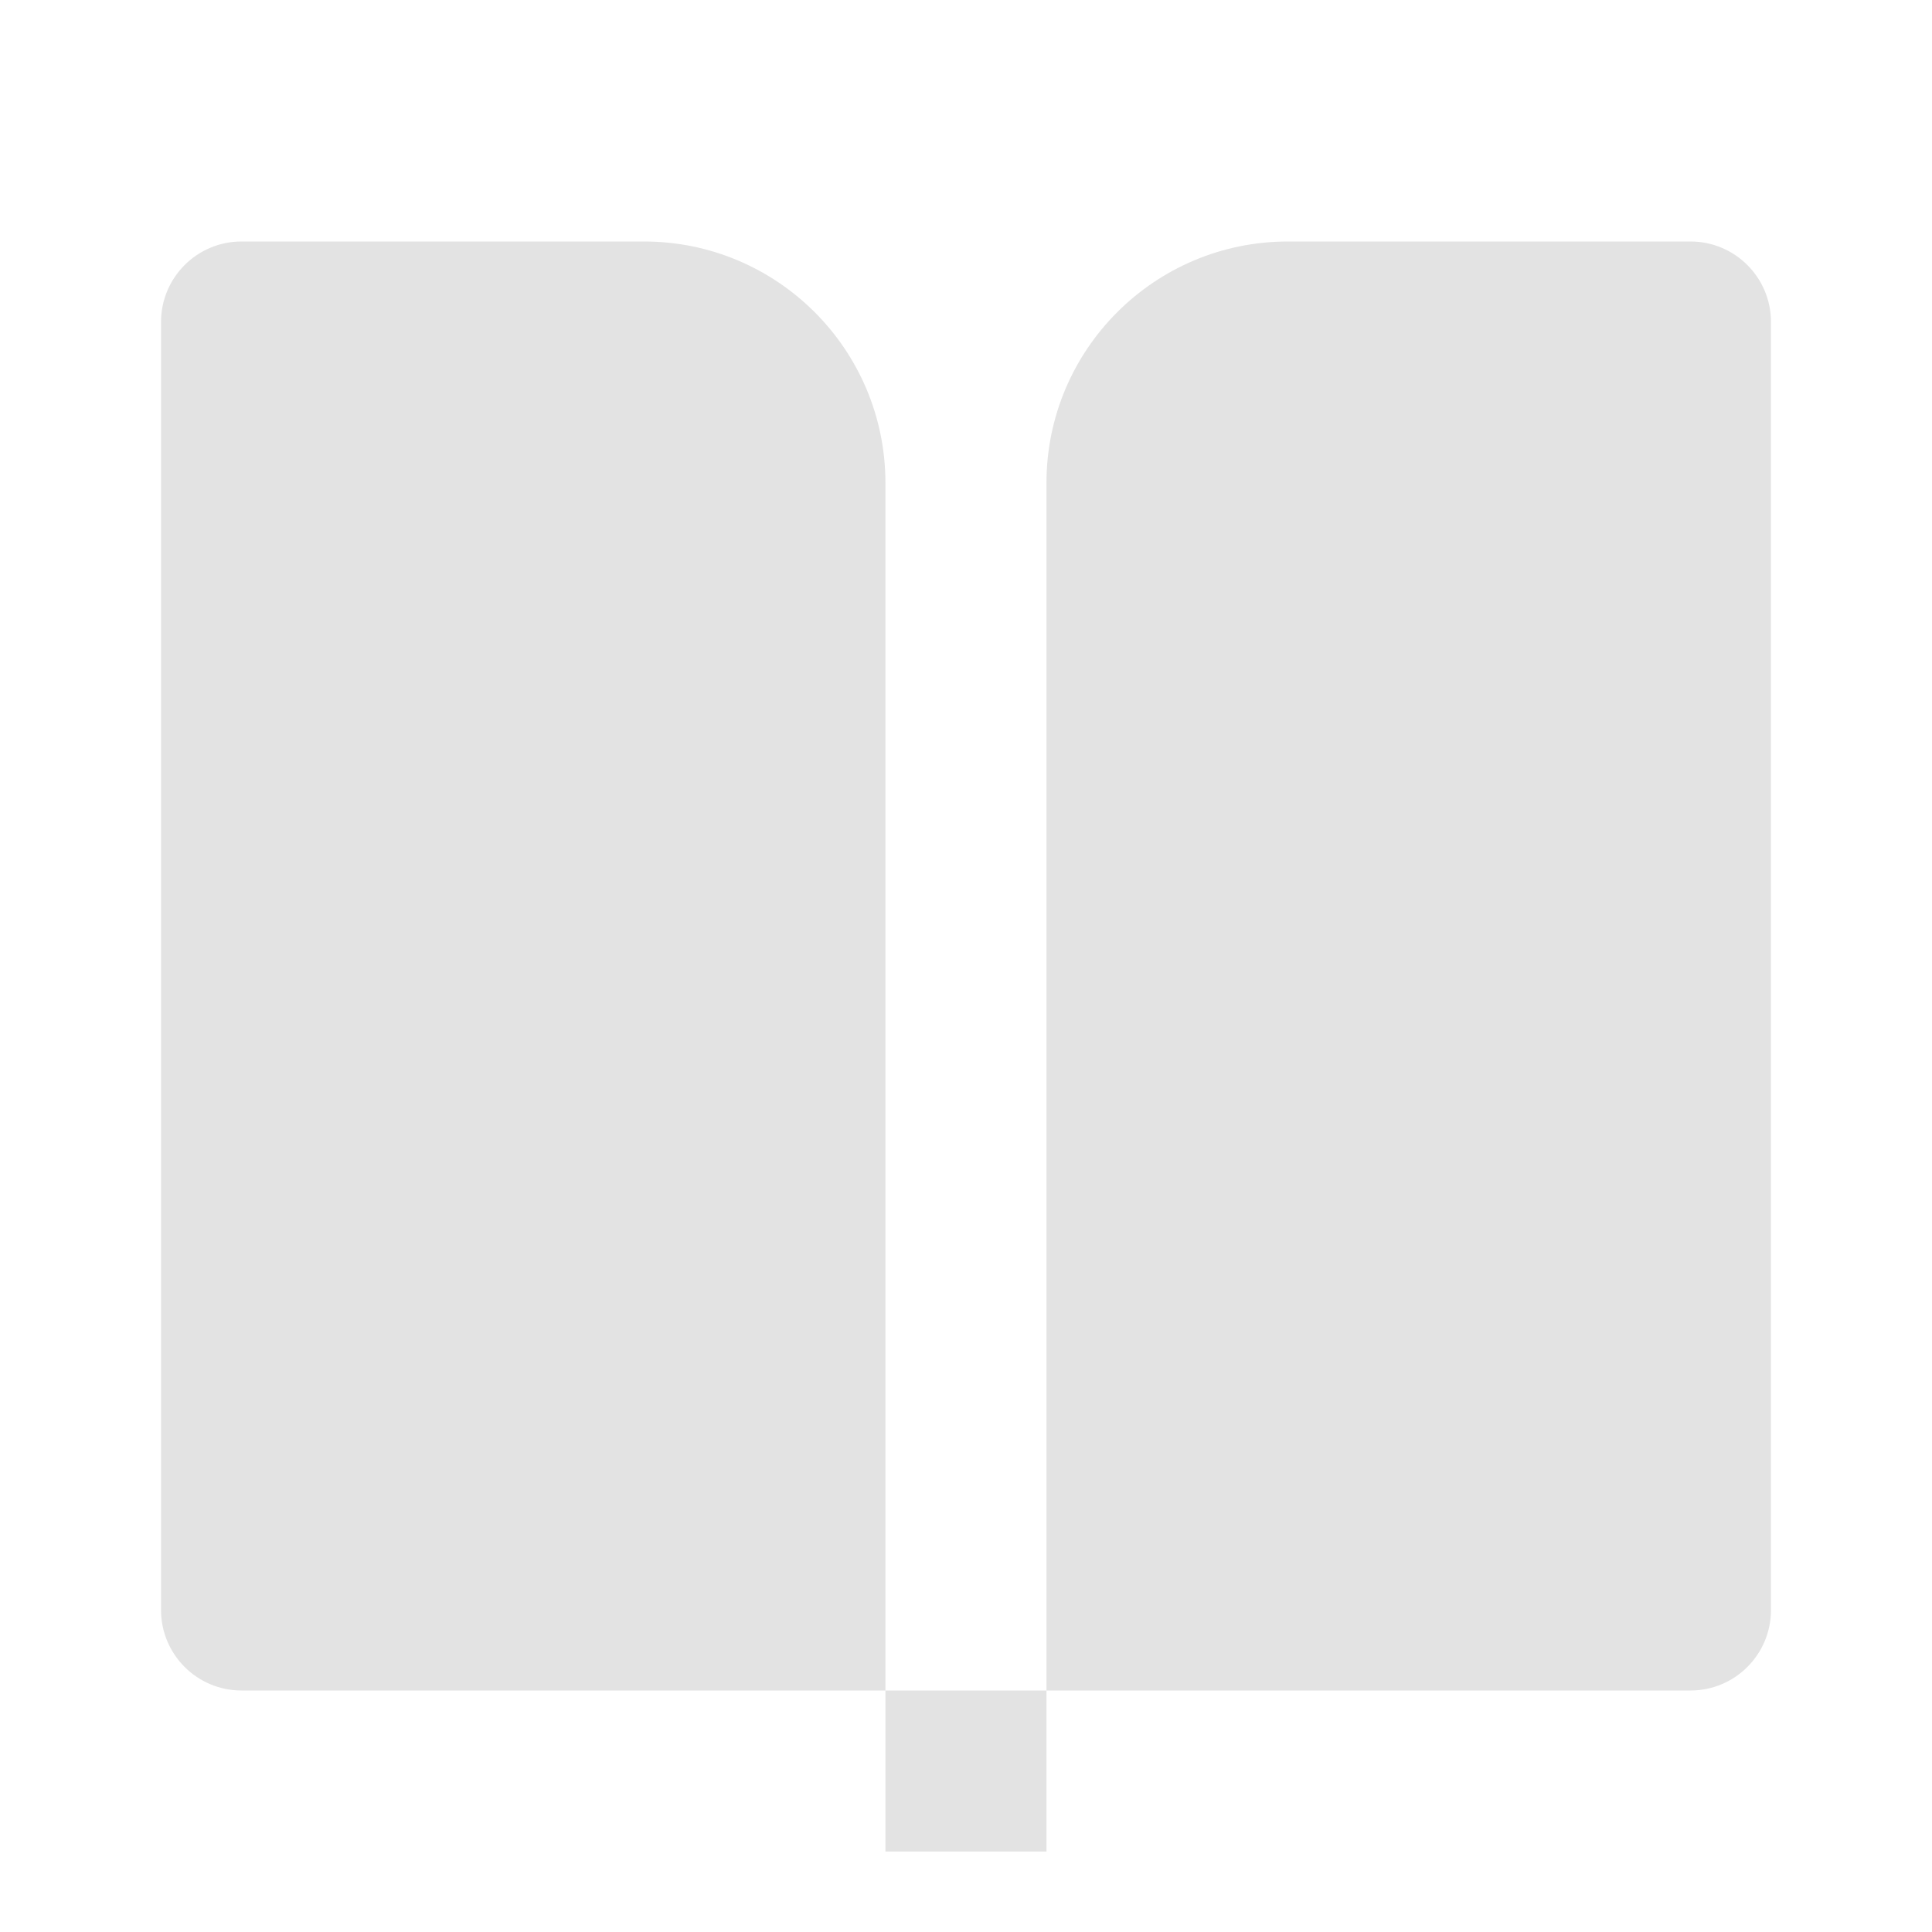 <svg width="20" height="20" viewBox="0 0 20 20" fill="none" xmlns="http://www.w3.org/2000/svg">
<path d="M17.5 17.5H10.833V5C10.833 3.619 11.952 2.5 13.333 2.5H17.5C17.96 2.5 18.333 2.873 18.333 3.333V16.667C18.333 17.127 17.96 17.5 17.5 17.5ZM9.166 17.5H2.5C2.04 17.5 1.667 17.127 1.667 16.667V3.333C1.667 2.873 2.04 2.5 2.5 2.5H6.667C8.047 2.5 9.166 3.619 9.166 5V17.5ZM9.166 17.5H10.833V19.167H9.166V17.5Z" fill="#E3E3E3"/>
</svg>
